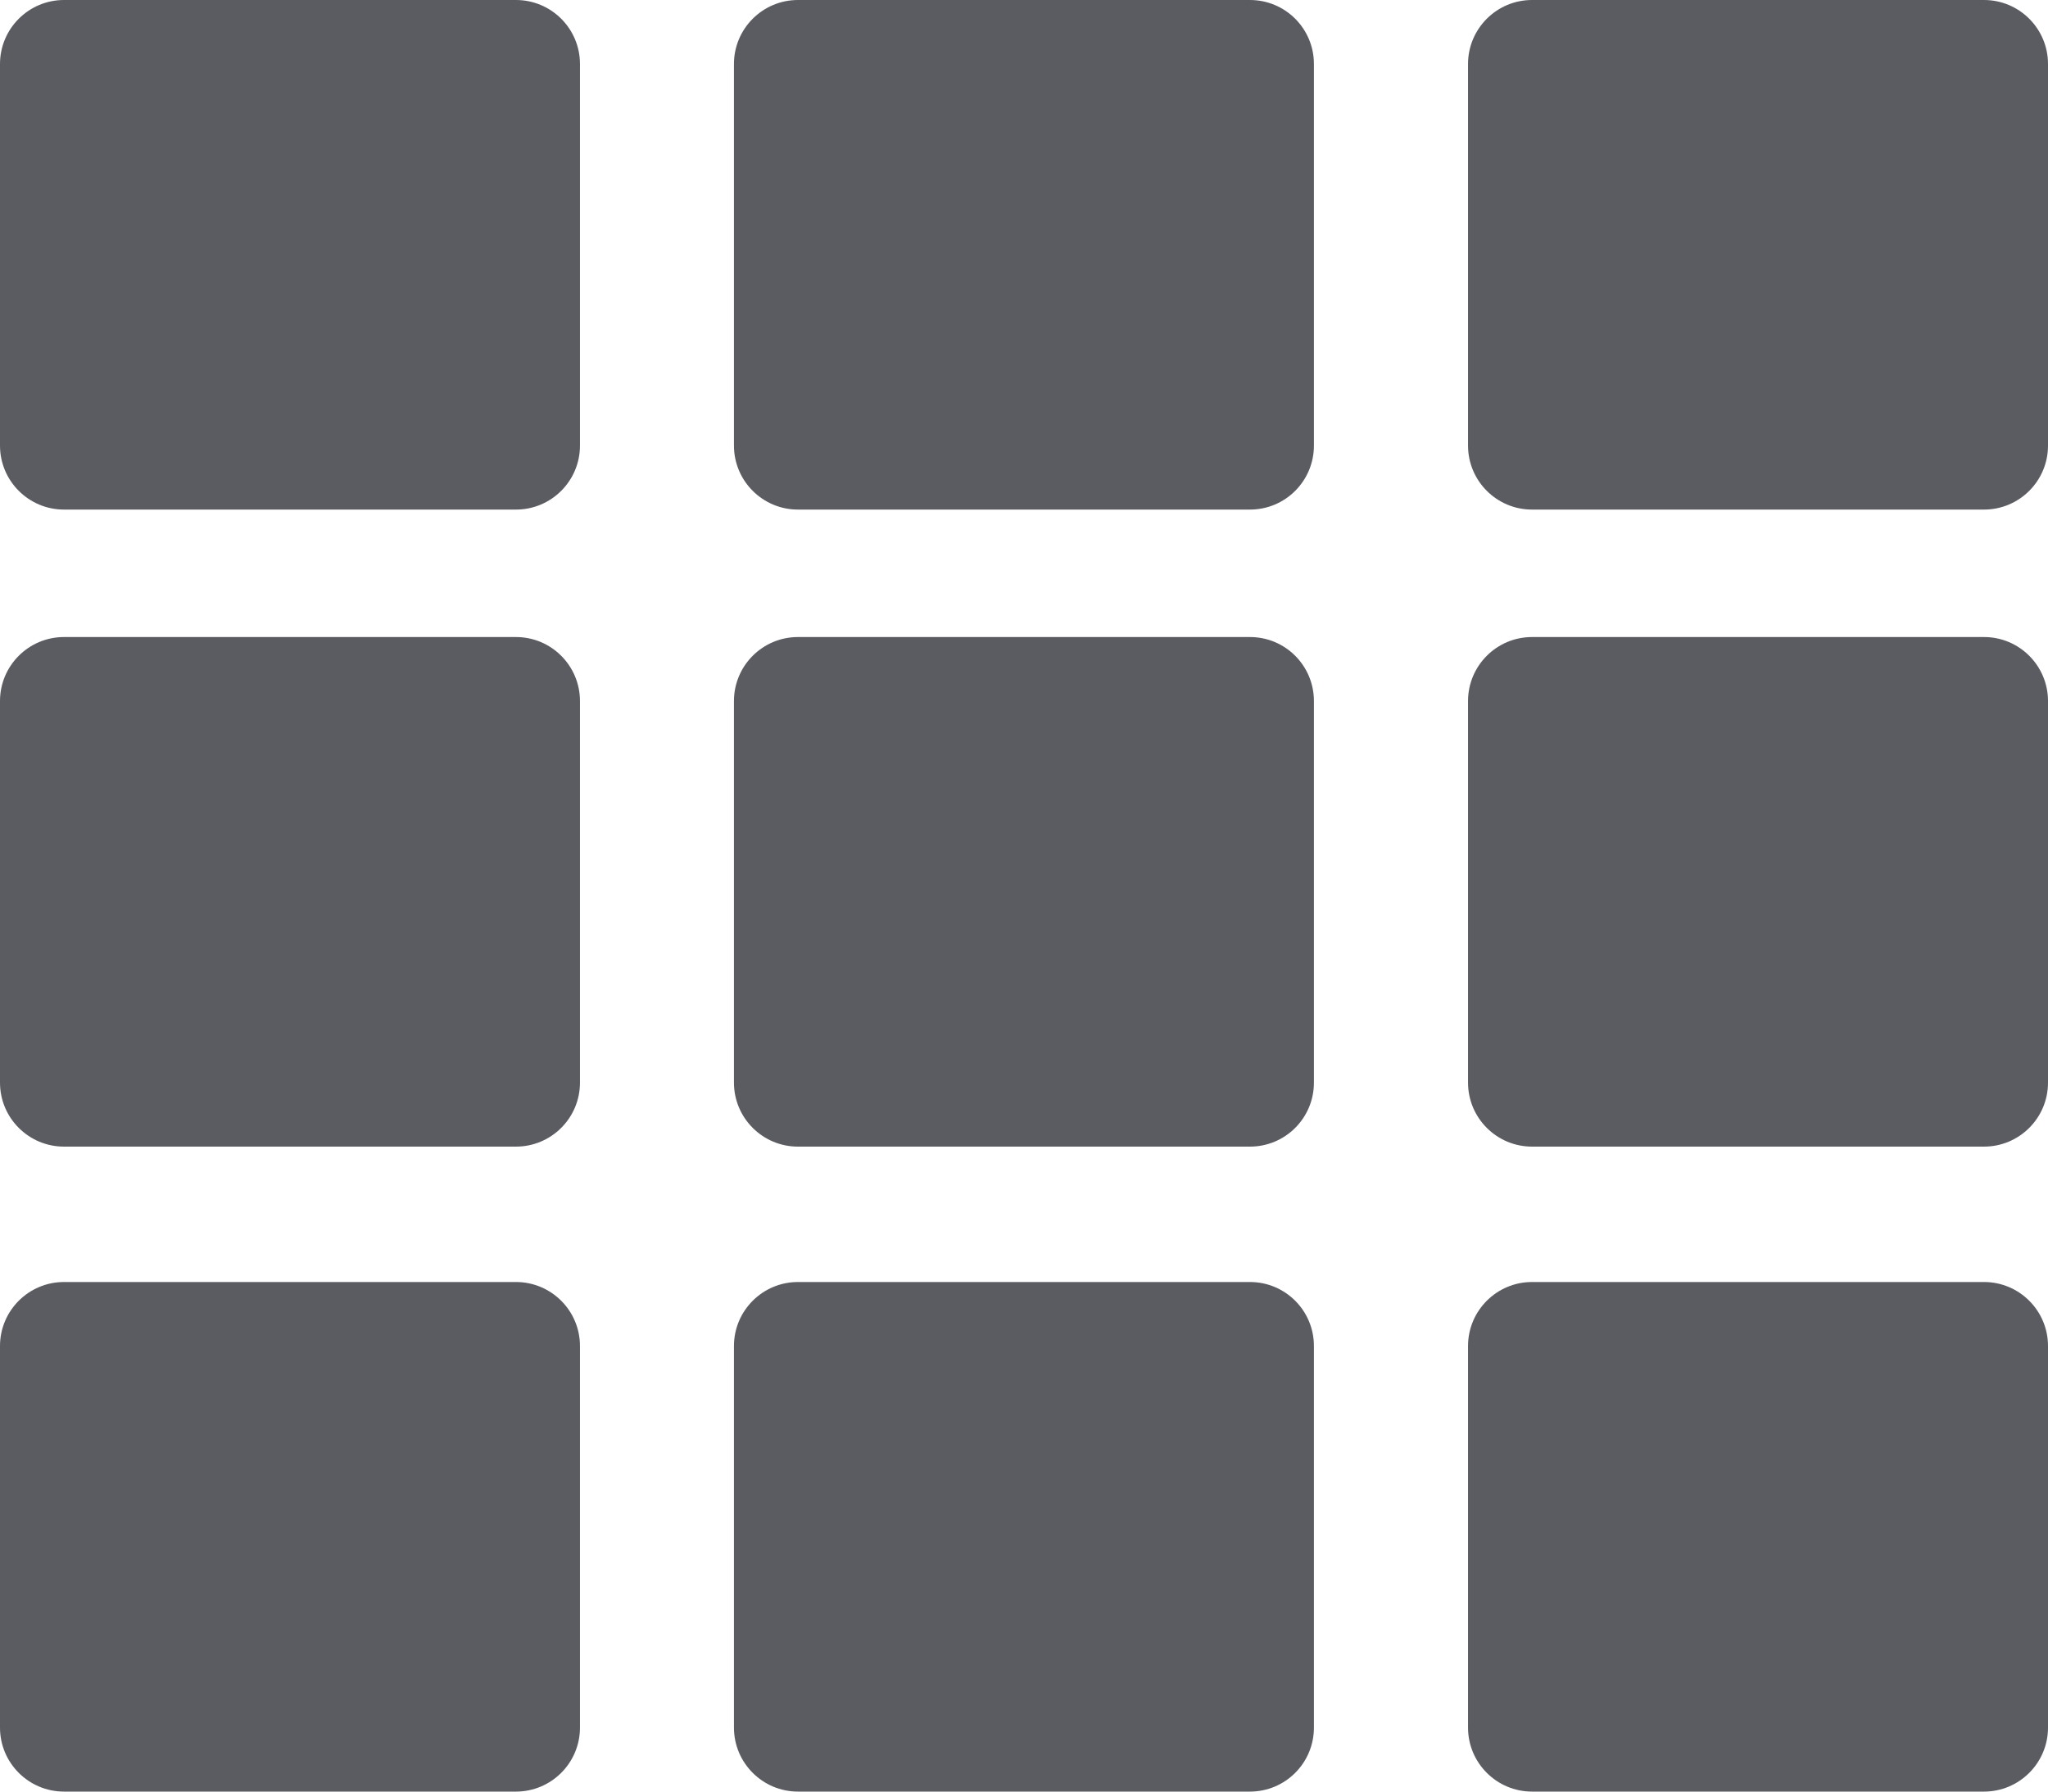 <svg width="16" height="14" viewBox="0 0 16 14" fill="none" xmlns="http://www.w3.org/2000/svg">
<path d="M4.531 0.5C4.531 0.224 4.307 0 4.031 0H0.5C0.224 0 0 0.224 0 0.5V3.482C0 3.758 0.224 3.982 0.5 3.982H4.031C4.307 3.982 4.531 3.758 4.531 3.482V0.5Z" fill="#5A5C62"/>
<path d="M10.265 0.5C10.265 0.224 10.042 0 9.765 0H6.234C5.958 0 5.734 0.224 5.734 0.5V3.482C5.734 3.758 5.958 3.982 6.234 3.982H9.765C10.042 3.982 10.265 3.758 10.265 3.482V0.5Z" fill="#5A5C62"/>
<path d="M4.531 5.478C4.531 5.202 4.307 4.978 4.031 4.978H0.5C0.224 4.978 0 5.202 0 5.478V8.46C0 8.736 0.224 8.96 0.5 8.96H4.031C4.307 8.96 4.531 8.736 4.531 8.46V5.478Z" fill="#5A5C62"/>
<path d="M10.265 5.478C10.265 5.202 10.042 4.978 9.765 4.978H6.234C5.958 4.978 5.734 5.202 5.734 5.478V8.46C5.734 8.736 5.958 8.96 6.234 8.96H9.765C10.042 8.96 10.265 8.736 10.265 8.46V5.478Z" fill="#5A5C62"/>
<path d="M16 0.5C16 0.224 15.776 0 15.5 0H11.969C11.693 0 11.469 0.224 11.469 0.5V3.482C11.469 3.758 11.693 3.982 11.969 3.982H15.5C15.776 3.982 16 3.758 16 3.482V0.5Z" fill="#5A5C62"/>
<path d="M16 5.478C16 5.202 15.776 4.978 15.5 4.978H11.969C11.693 4.978 11.469 5.202 11.469 5.478V8.46C11.469 8.736 11.693 8.96 11.969 8.96H15.5C15.776 8.96 16 8.736 16 8.46V5.478Z" fill="#5A5C62"/>
<path d="M4.531 10.518C4.531 10.242 4.307 10.018 4.031 10.018H0.5C0.224 10.018 -1.73179e-05 10.242 -1.73179e-05 10.518V13.5C-1.73179e-05 13.776 0.224 14 0.5 14H4.031C4.307 14 4.531 13.776 4.531 13.5V10.518Z" fill="#5A5C62"/>
<path d="M10.265 10.518C10.265 10.242 10.042 10.018 9.765 10.018H6.234C5.958 10.018 5.734 10.242 5.734 10.518V13.5C5.734 13.776 5.958 14 6.234 14H9.765C10.042 14 10.265 13.776 10.265 13.5V10.518Z" fill="#5A5C62"/>
<path d="M16 10.518C16 10.242 15.776 10.018 15.5 10.018H11.969C11.693 10.018 11.469 10.242 11.469 10.518V13.5C11.469 13.776 11.693 14 11.969 14H15.5C15.776 14 16 13.776 16 13.5V10.518Z" fill="#5A5C62"/>
</svg>
